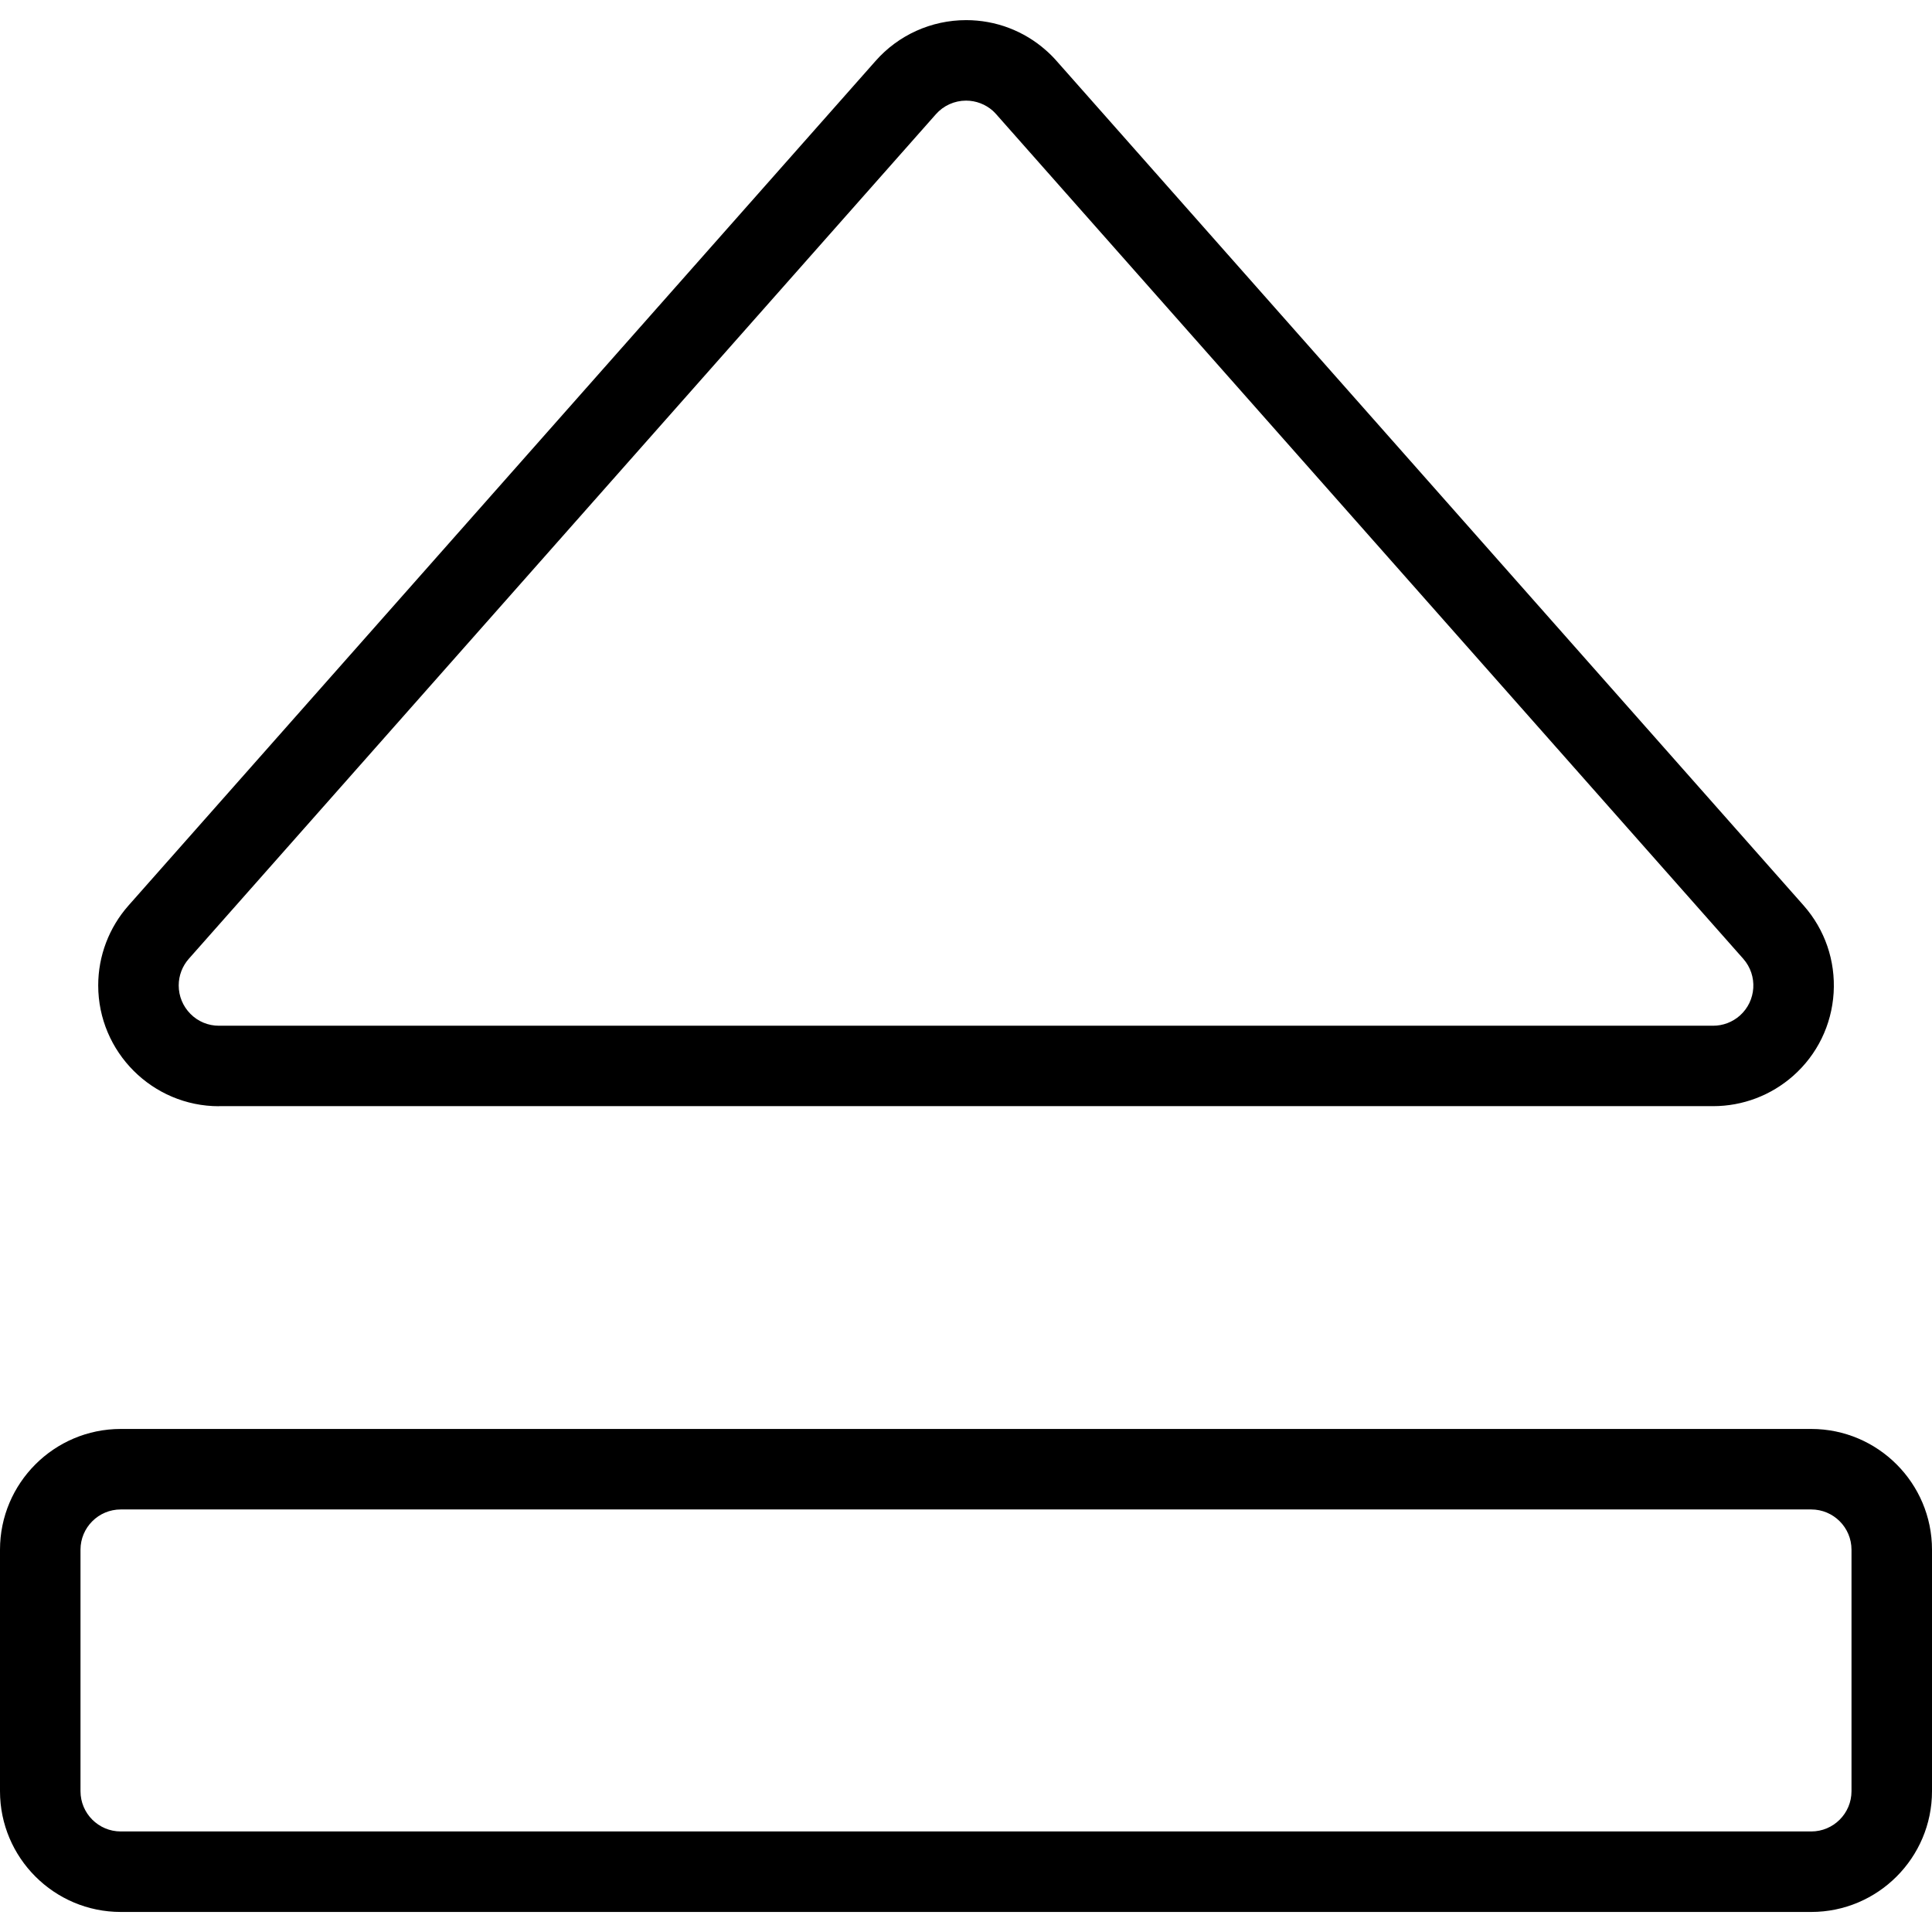 <?xml version="1.0" encoding="utf-8"?>
<!-- Generator: Adobe Illustrator 22.1.0, SVG Export Plug-In . SVG Version: 6.00 Build 0)  -->
<svg version="1.1" id="Layer_1" xmlns="http://www.w3.org/2000/svg" xmlns:xlink="http://www.w3.org/1999/xlink" x="0px" y="0px"
	 viewBox="0 0 24 24" style="enable-background:new 0 0 24 24;" xml:space="preserve">
<g>
	<title>controls-eject</title>
	<path d="M2.72,13.742c-0.827,0-1.5-0.674-1.5-1.501c0-0.366,0.134-0.718,0.376-0.992l9.28-10.491
		C11.16,0.435,11.57,0.25,12.002,0.25c0.366,0,0.718,0.133,0.991,0.375c0.047,0.041,0.092,0.086,0.133,0.133l9.279,10.49
		c0.265,0.3,0.397,0.686,0.373,1.086c-0.025,0.4-0.204,0.767-0.503,1.031c-0.274,0.242-0.627,0.376-0.993,0.376H2.72z M12.001,1.25
		c-0.144,0-0.281,0.062-0.375,0.169L2.345,11.911c-0.08,0.091-0.125,0.208-0.125,0.33c0,0.134,0.052,0.259,0.146,0.354
		c0.094,0.095,0.22,0.147,0.353,0.147h18.562c0.122,0,0.239-0.044,0.331-0.125c0.207-0.183,0.226-0.499,0.044-0.706L12.376,1.42
		c-0.014-0.016-0.029-0.031-0.044-0.045C12.241,1.295,12.123,1.25,12.001,1.25z"/>
	<path d="M1.5,23.751c-0.827,0-1.5-0.673-1.5-1.5v-3c0-0.827,0.673-1.5,1.5-1.5h21c0.827,0,1.5,0.673,1.5,1.5v3
		c0,0.827-0.673,1.5-1.5,1.5H1.5z M1.5,18.751c-0.276,0-0.5,0.224-0.5,0.5v3c0,0.276,0.224,0.5,0.5,0.5h21
		c0.276,0,0.5-0.224,0.5-0.5v-3c0-0.276-0.224-0.5-0.5-0.5H1.5z"/>
</g>
</svg>
